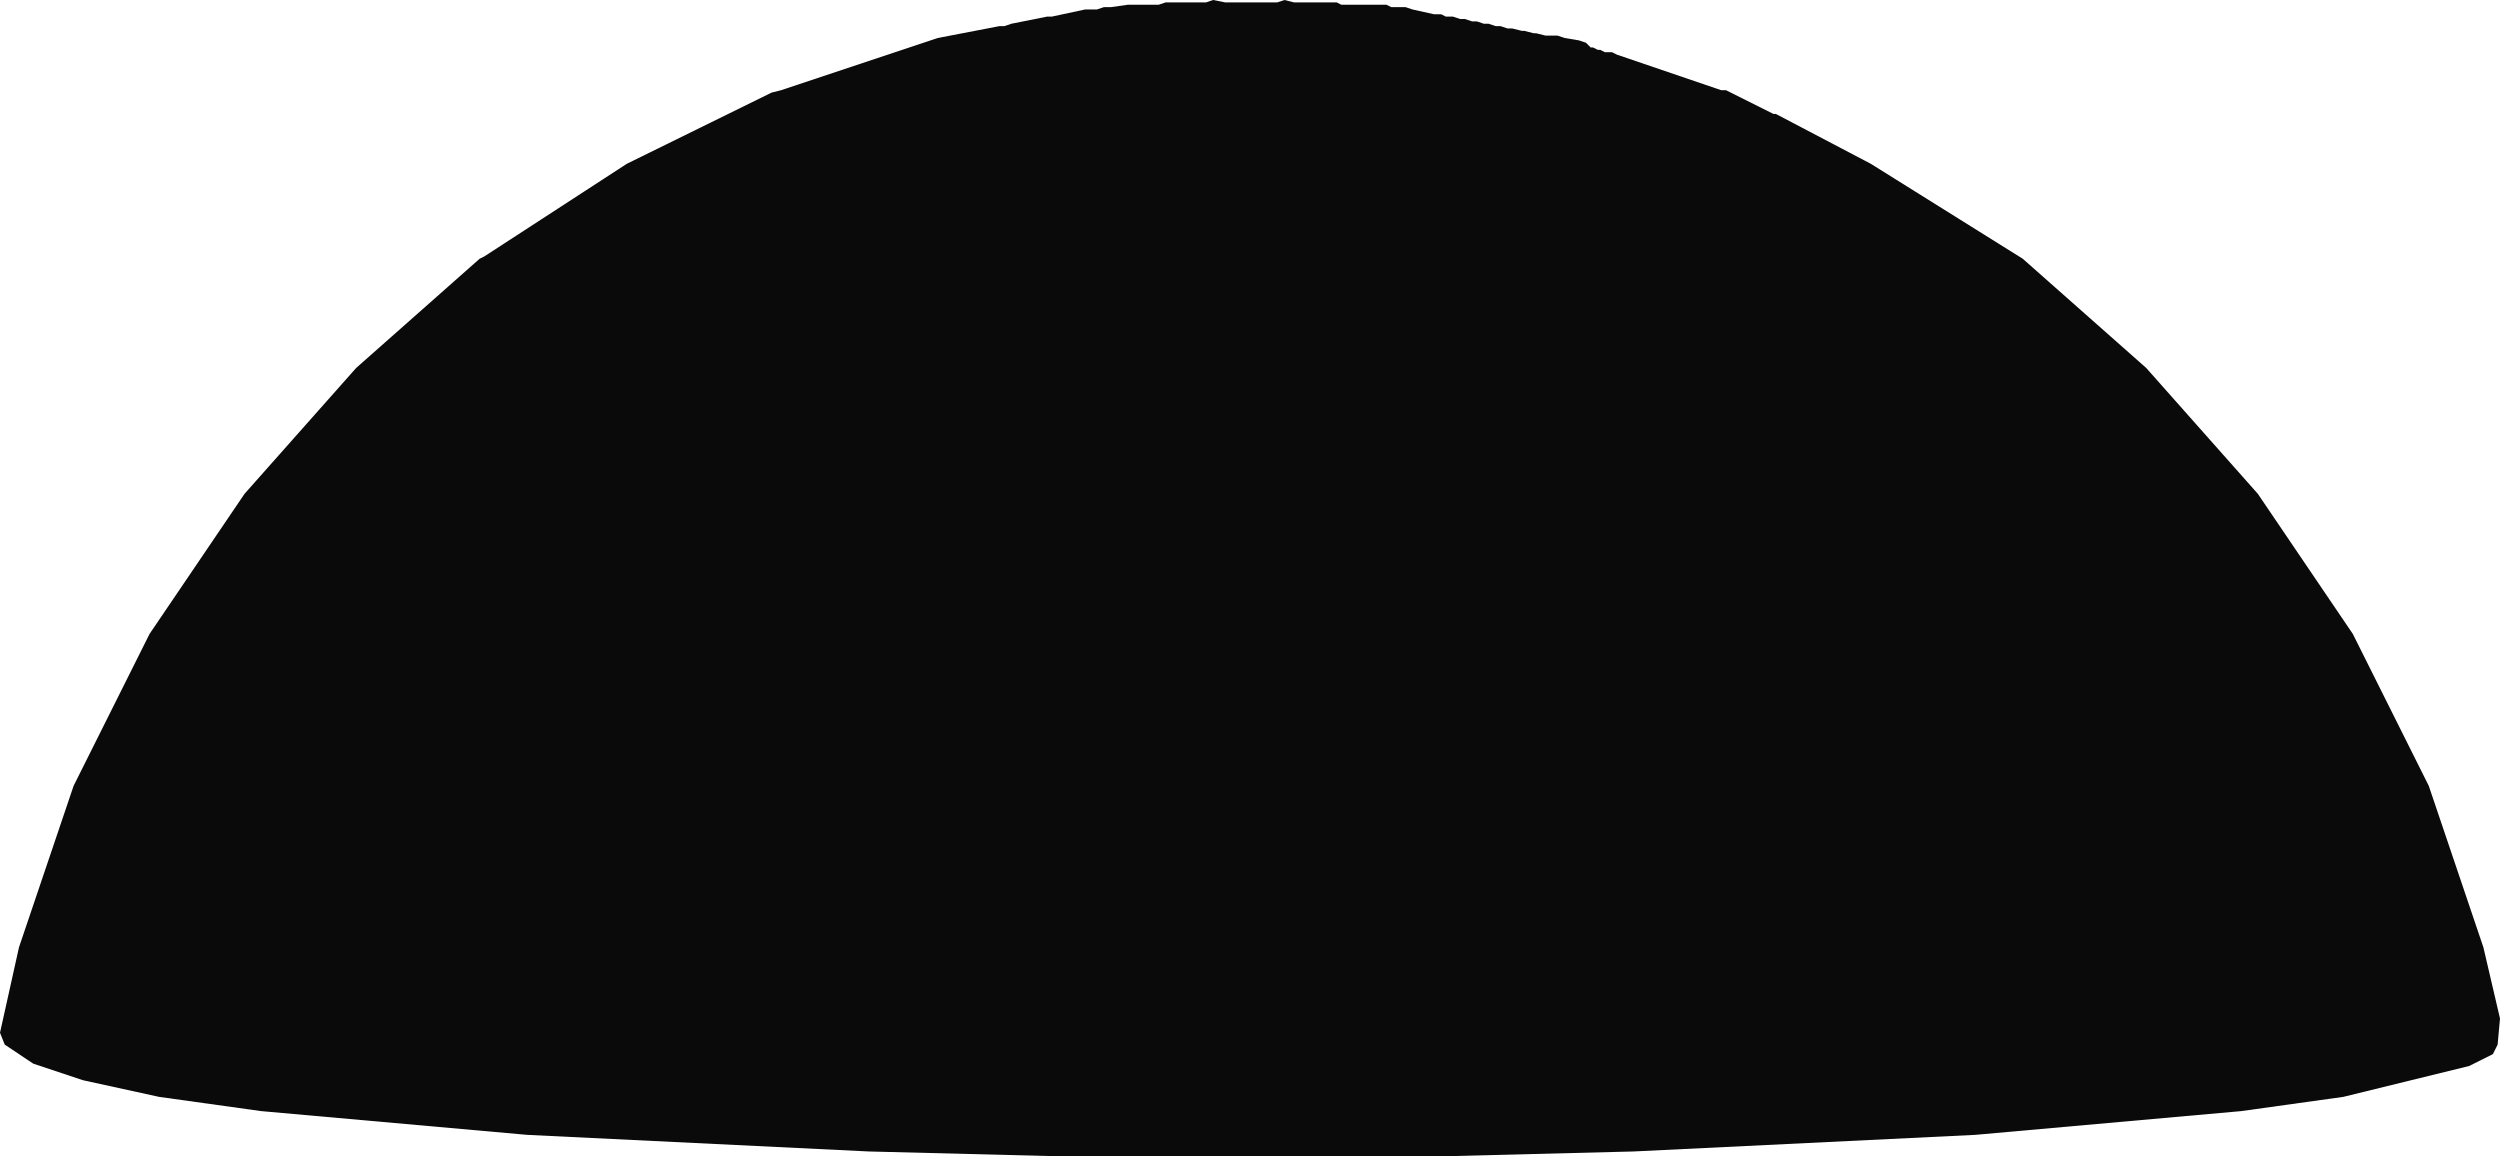 <?xml version="1.0" encoding="UTF-8" standalone="no"?>
<svg xmlns:xlink="http://www.w3.org/1999/xlink" height="121.75px" width="263.25px" xmlns="http://www.w3.org/2000/svg">
  <g transform="matrix(1.0, 0.0, 0.0, 1.0, 132.25, 35.75)">
    <path d="M123.5 47.0 L129.25 64.0 131.0 71.5 130.75 74.25 130.25 75.25 127.75 76.5 114.5 79.75 103.75 81.25 75.75 83.75 39.75 85.5 20.0 86.0 -21.0 86.0 -40.75 85.5 -76.75 83.75 -104.75 81.25 -115.5 79.75 -123.5 78.0 -128.75 76.25 -131.75 74.25 -132.25 73.0 -130.25 64.0 -124.5 47.0 -116.5 31.0 -106.5 16.25 -94.75 3.0 -81.75 -8.5 -81.25 -8.75 -66.25 -18.5 -51.0 -26.0 -50.0 -26.25 -33.5 -31.75 -27.0 -33.0 -26.5 -33.0 -25.75 -33.25 -22.0 -34.0 -21.5 -34.0 -18.0 -34.75 -16.75 -34.75 -16.0 -35.0 -15.25 -35.0 -13.5 -35.25 -10.25 -35.25 -9.5 -35.5 -5.25 -35.5 -4.5 -35.75 -3.25 -35.5 2.25 -35.5 3.0 -35.75 4.0 -35.5 8.5 -35.5 9.0 -35.25 13.75 -35.25 14.25 -35.0 15.75 -35.0 16.5 -34.75 18.75 -34.25 19.5 -34.25 20.0 -34.0 20.75 -34.0 21.5 -33.75 22.0 -33.75 22.75 -33.5 23.25 -33.5 24.0 -33.25 24.5 -33.25 25.25 -33.0 25.75 -33.0 26.5 -32.75 27.0 -32.75 28.0 -32.5 28.25 -32.5 29.25 -32.25 29.5 -32.25 30.5 -32.0 31.75 -32.0 32.5 -31.75 34.0 -31.5 34.75 -31.25 35.25 -30.75 35.5 -30.75 36.0 -30.5 36.25 -30.5 36.75 -30.25 37.5 -30.25 38.0 -30.0 49.0 -26.25 49.5 -26.25 54.5 -23.75 54.75 -23.75 64.75 -18.5 80.75 -8.5 93.75 3.0 105.5 16.25 115.5 31.0 123.5 47.0" fill="#0a0a0a" fill-rule="evenodd" stroke="none"/>
  </g>
</svg>
